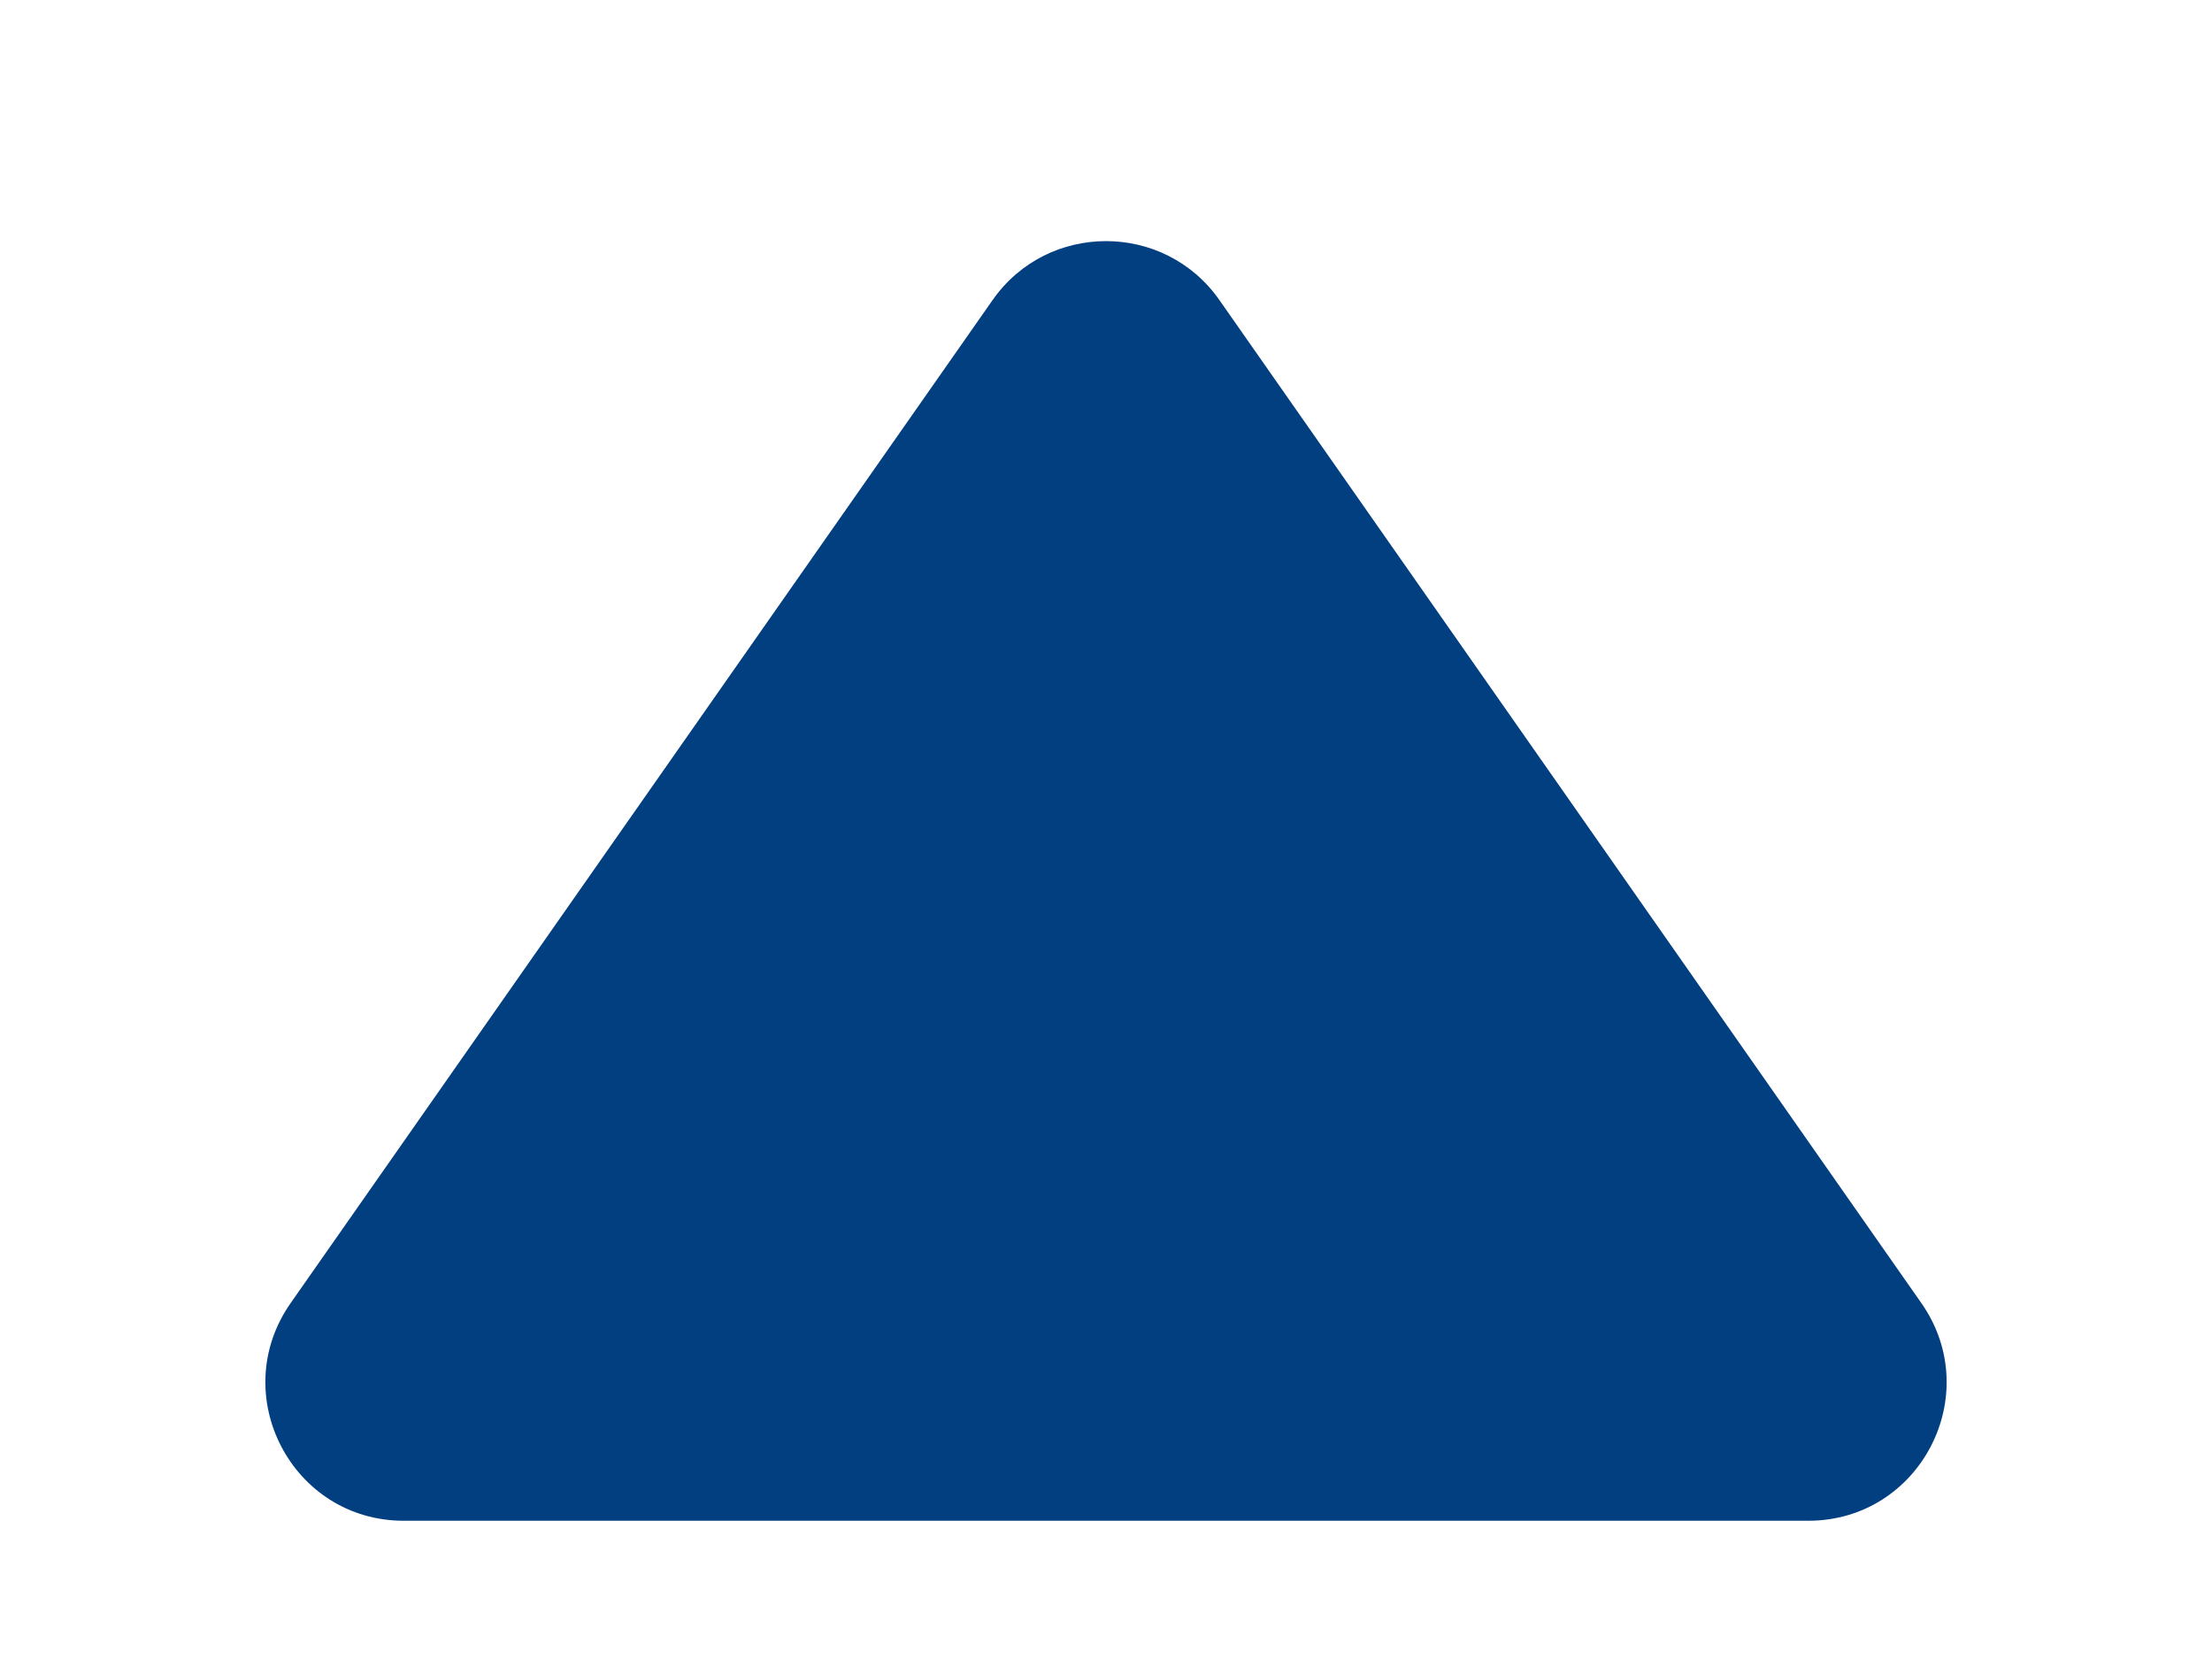 <svg width="8" height="6" viewBox="0 0 8 6" fill="none" xmlns="http://www.w3.org/2000/svg">
<path d="M4.41 1.085C4.211 0.801 3.789 0.801 3.59 1.085L1.051 4.713C0.819 5.045 1.056 5.5 1.46 5.5H6.54C6.944 5.5 7.181 5.045 6.949 4.713L4.41 1.085Z" fill="#023F81"/>
</svg>
